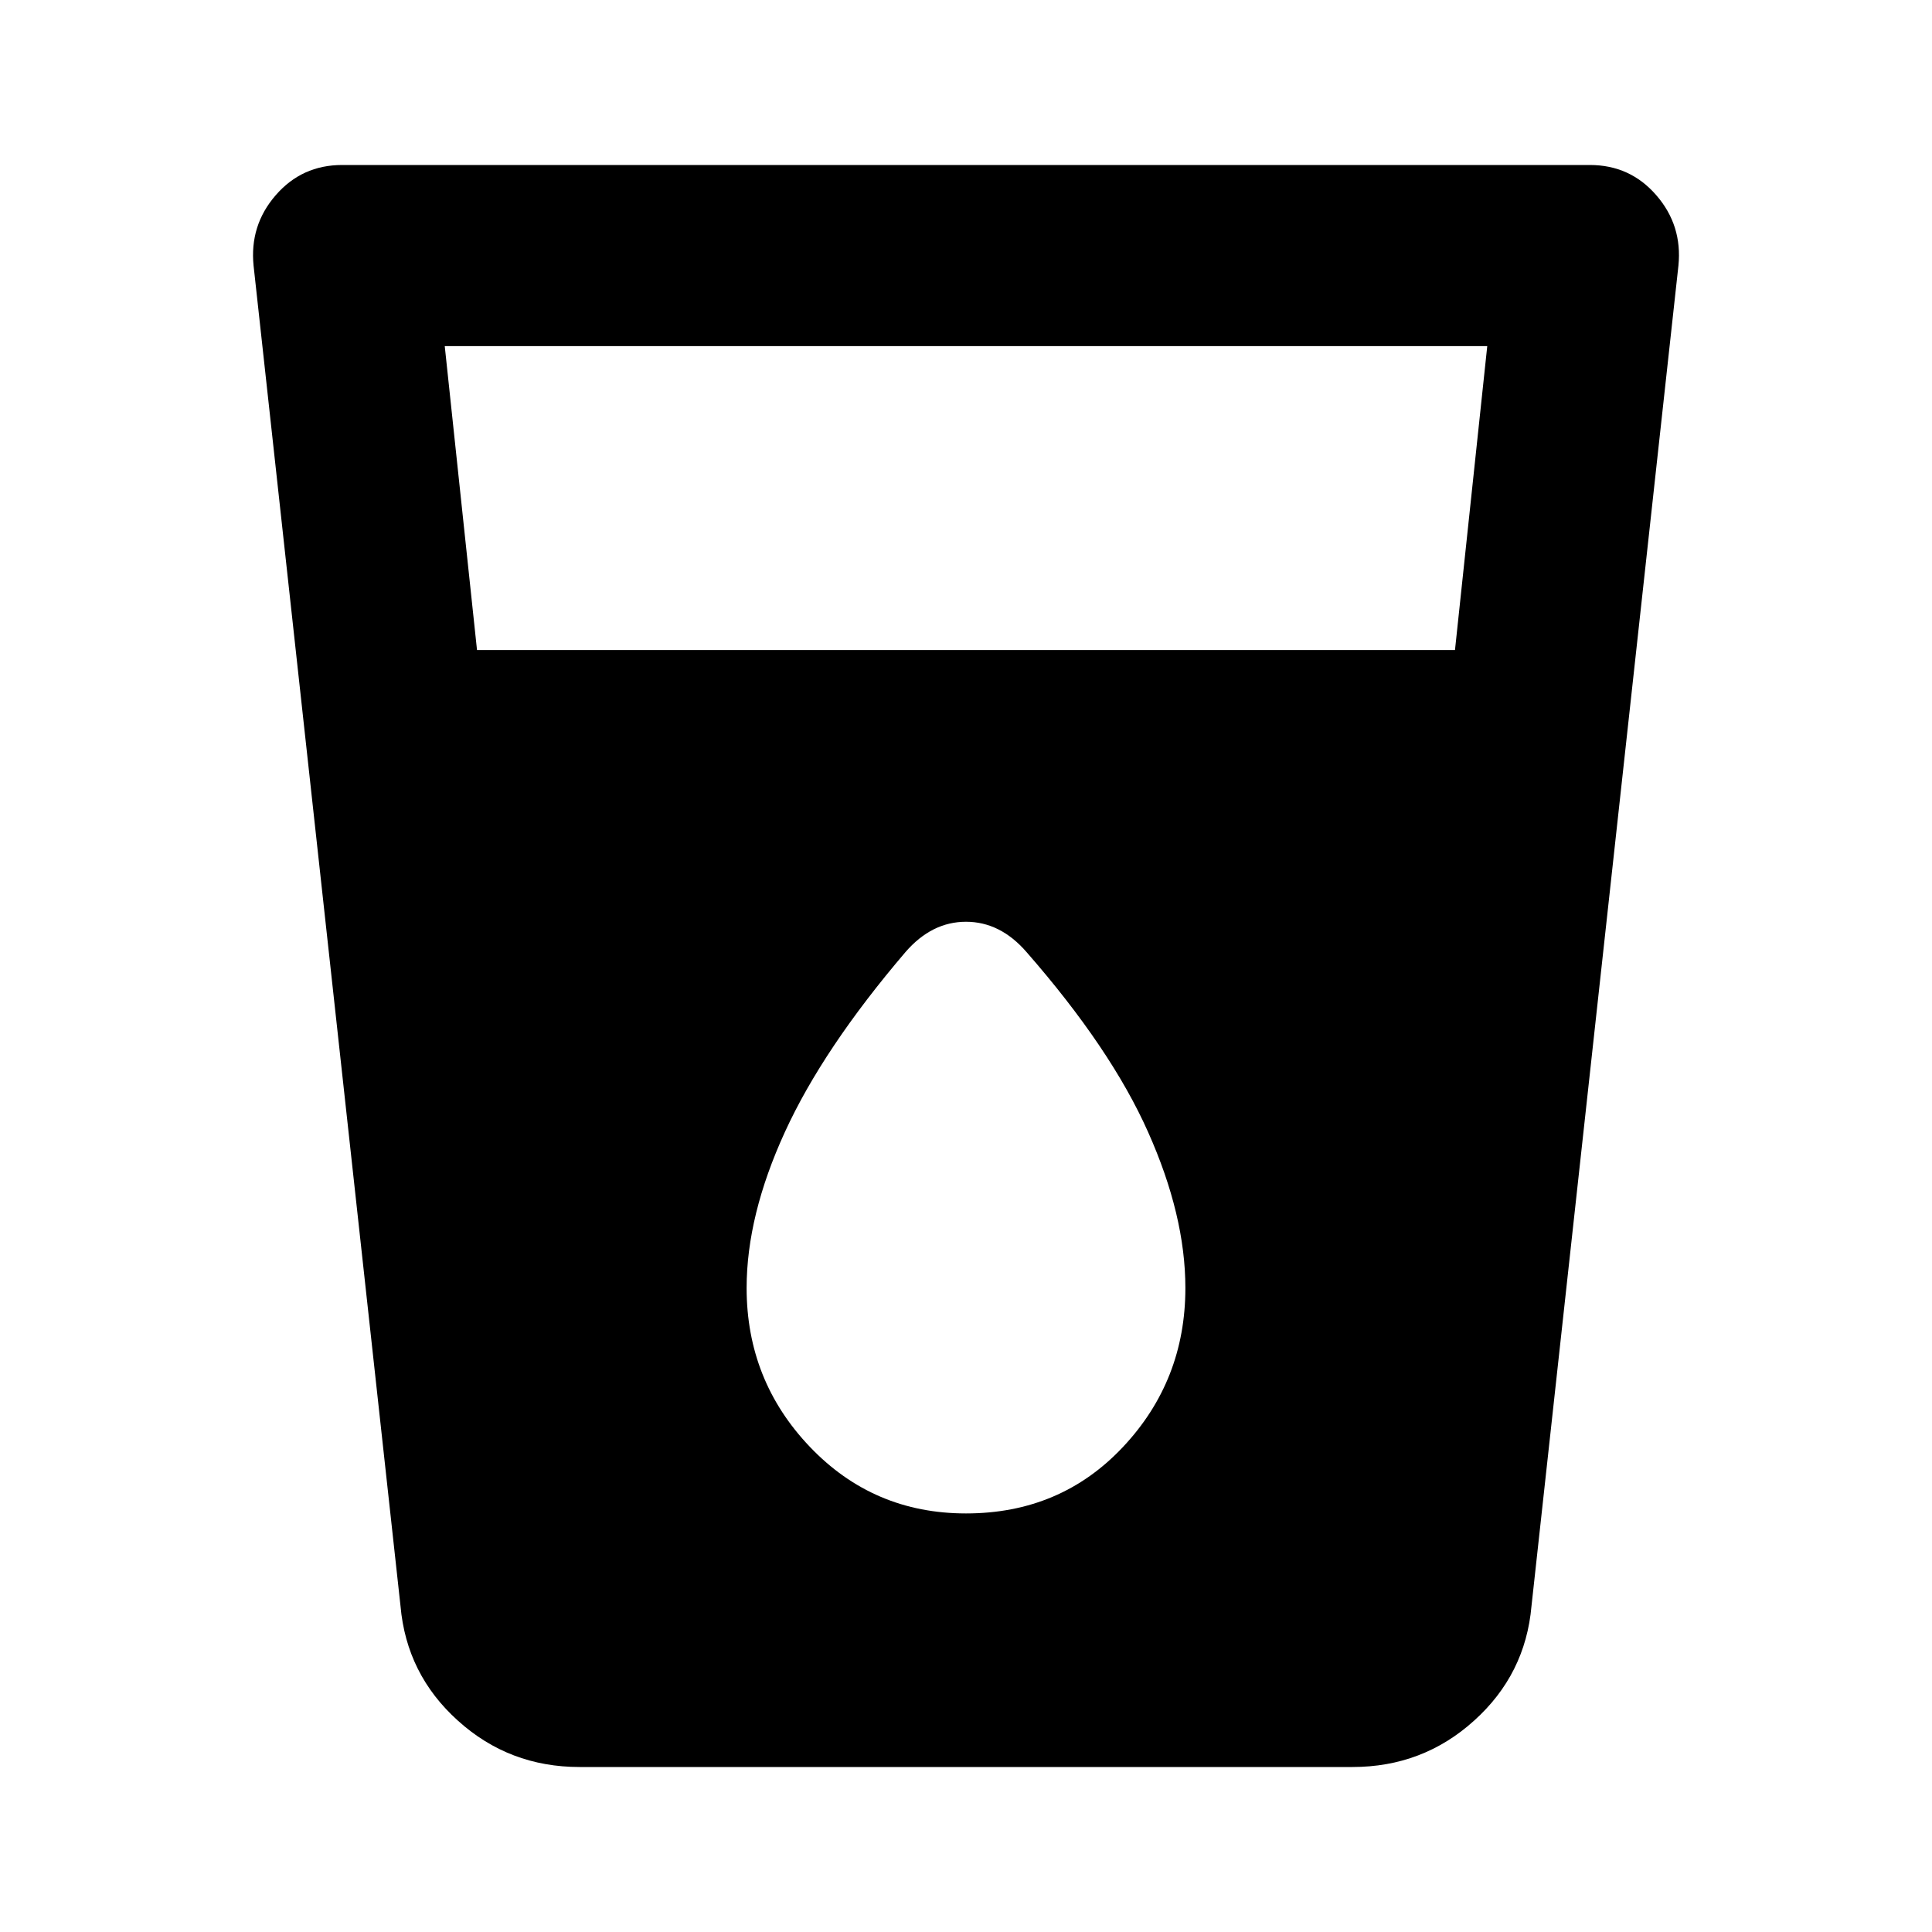 <svg xmlns="http://www.w3.org/2000/svg" height="20" width="20"><path d="M6 18.292Q5.271 18.292 4.74 17.812Q4.208 17.333 4.146 16.625L2.625 2.75Q2.583 2.333 2.854 2.021Q3.125 1.708 3.542 1.708H16.458Q16.875 1.708 17.146 2.021Q17.417 2.333 17.375 2.75L15.854 16.625Q15.792 17.333 15.26 17.812Q14.729 18.292 14 18.292ZM4.938 6.729H15.062L15.396 3.583H4.604ZM10 15.667Q10.979 15.667 11.625 14.979Q12.271 14.292 12.271 13.333Q12.271 12.583 11.885 11.719Q11.5 10.854 10.625 9.854Q10.354 9.542 10 9.542Q9.646 9.542 9.375 9.854Q8.521 10.854 8.125 11.719Q7.729 12.583 7.729 13.333Q7.729 14.292 8.385 14.979Q9.042 15.667 10 15.667Z"/></svg>